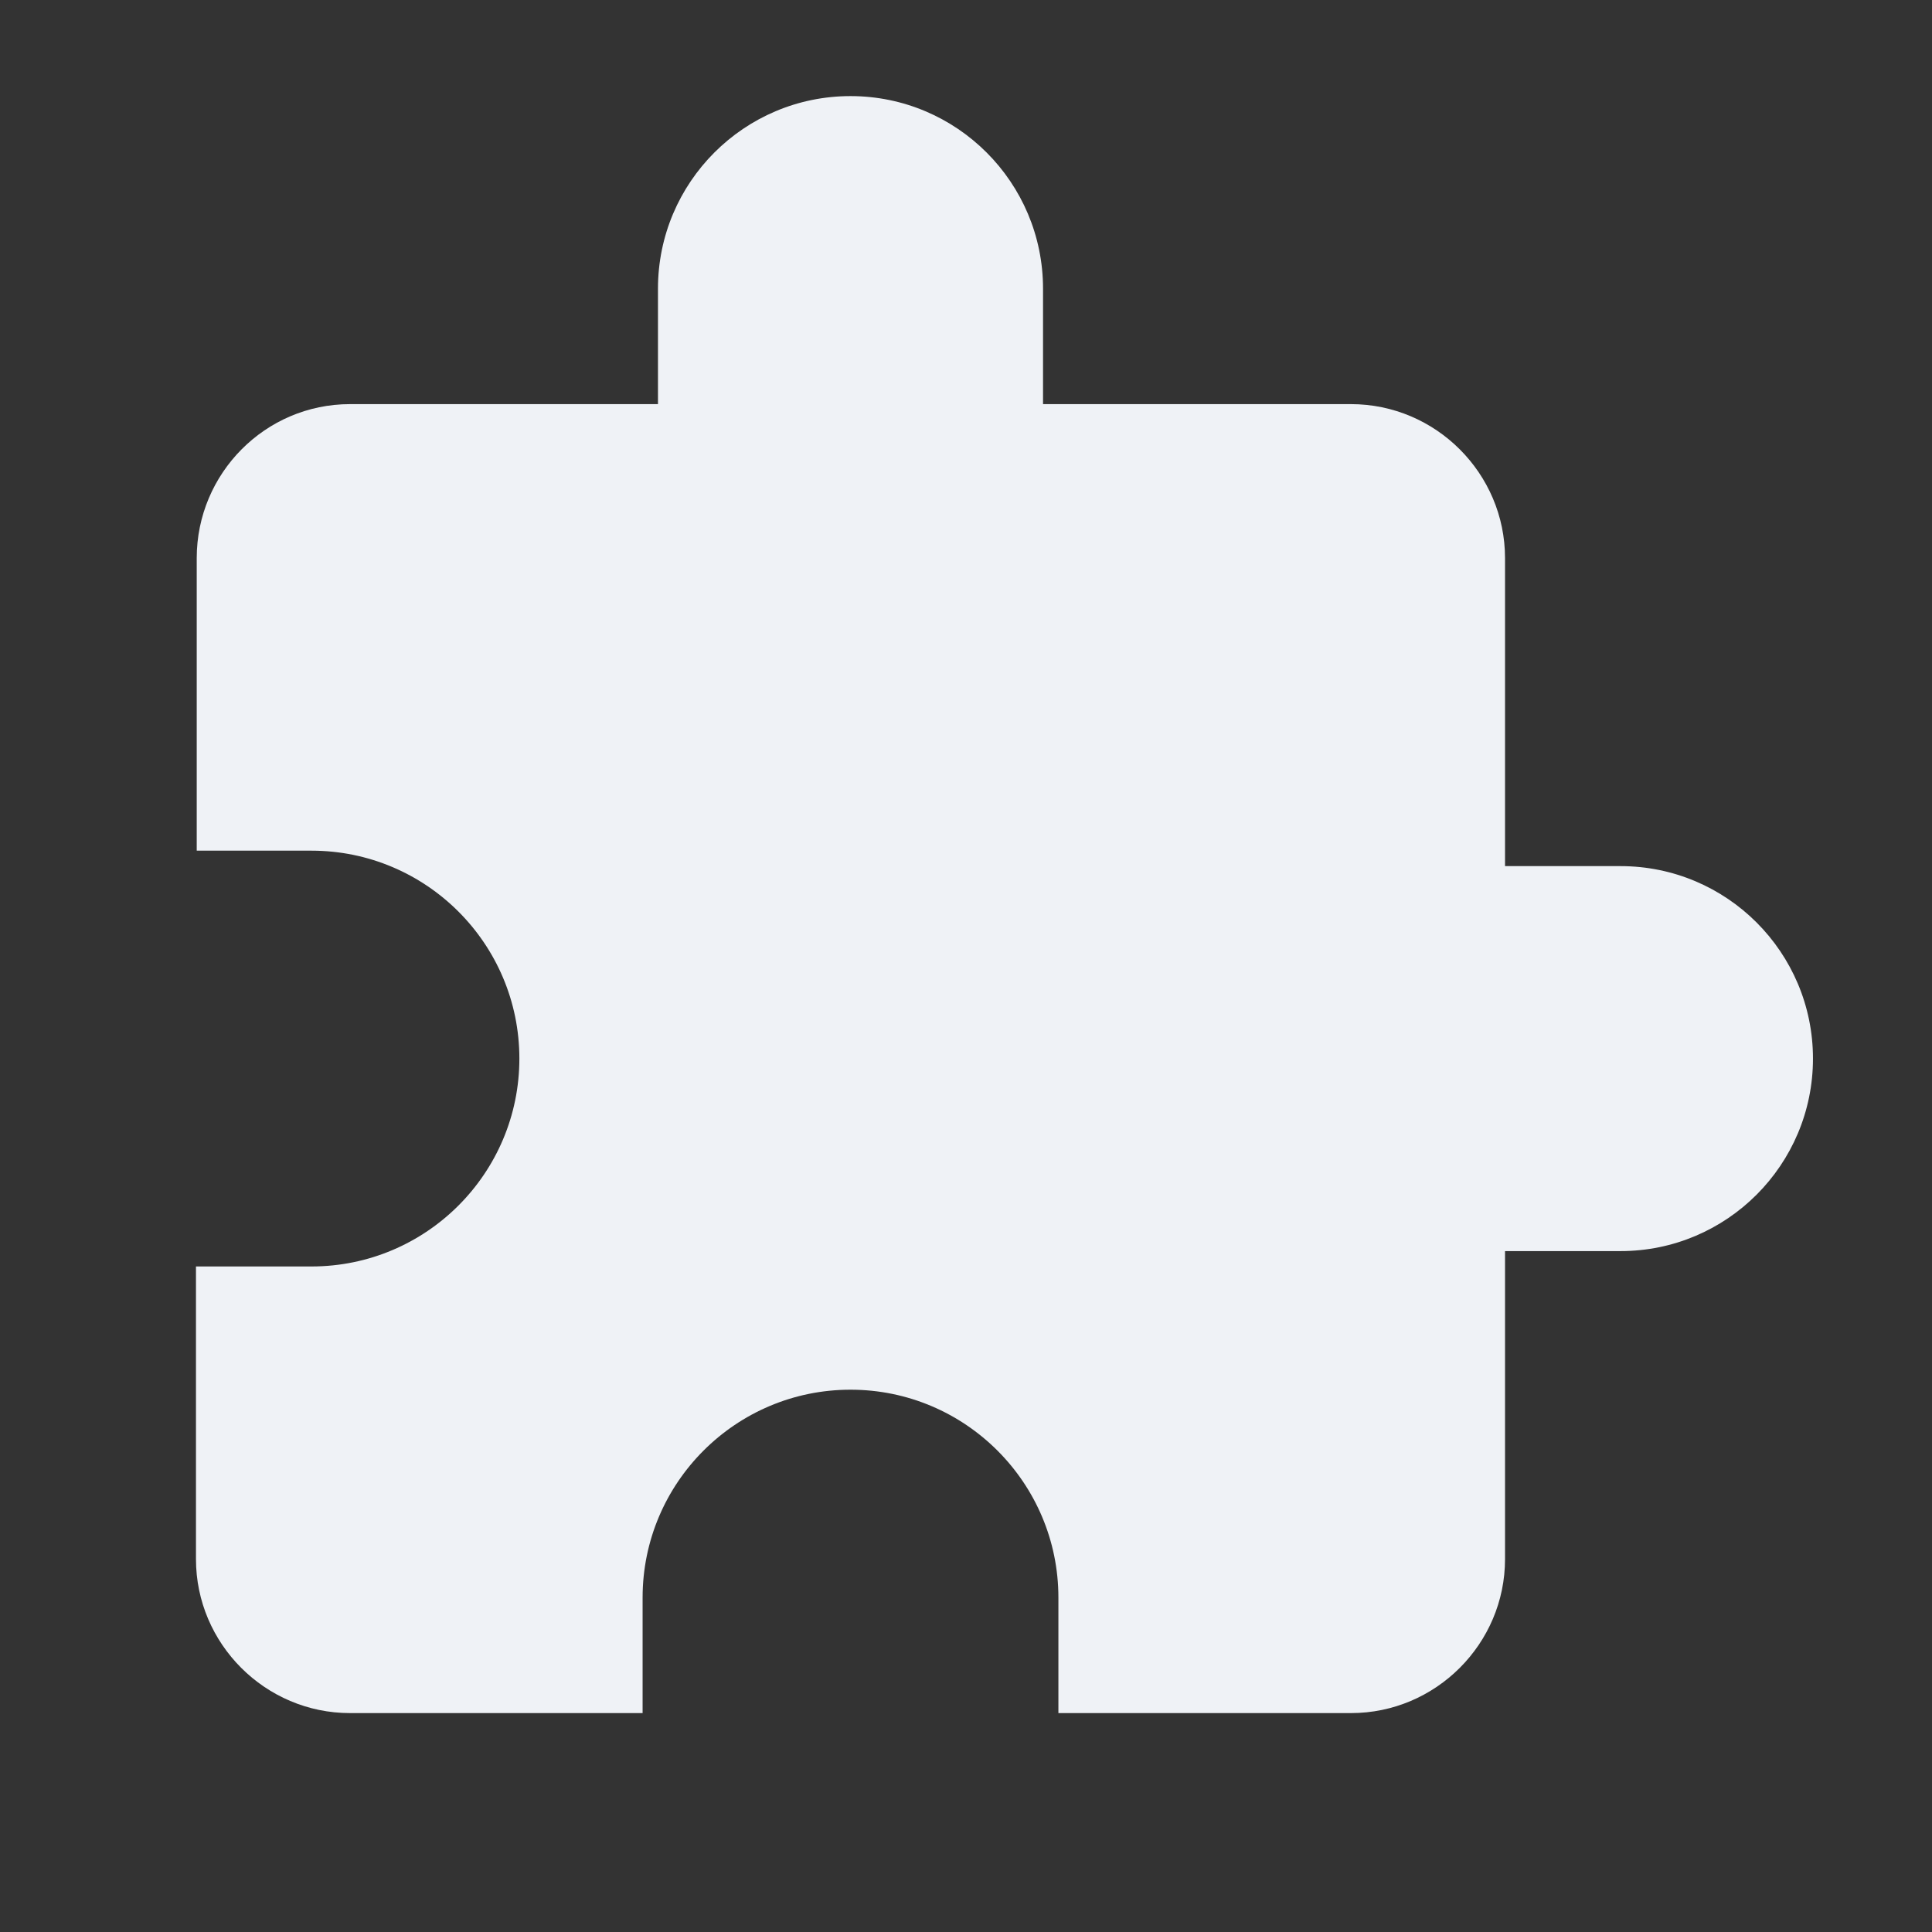 <svg width="23" height="23" viewBox="0 0 23 23" fill="none" xmlns="http://www.w3.org/2000/svg">
<rect x="0" y="0" width="23" height="23" fill="#333333" stroke="none"/>
<g id="Extension" clip-path="url(#clip0_319_59)">
<path id="Vector" d="M19.292 10.311H17.917V6.644C17.917 5.636 17.092 4.811 16.083 4.811H12.417V3.436C12.417 2.171 11.39 1.144 10.125 1.144C8.86 1.144 7.833 2.171 7.833 3.436V4.811H4.167C3.158 4.811 2.342 5.636 2.342 6.644V10.127H3.708C5.074 10.127 6.183 11.236 6.183 12.602C6.183 13.968 5.074 15.077 3.708 15.077H2.333V18.561C2.333 19.569 3.158 20.394 4.167 20.394H7.65V19.019C7.65 17.653 8.759 16.544 10.125 16.544C11.491 16.544 12.6 17.653 12.6 19.019V20.394H16.083C17.092 20.394 17.917 19.569 17.917 18.561V14.894H19.292C20.557 14.894 21.583 13.867 21.583 12.602C21.583 11.337 20.557 10.311 19.292 10.311Z" fill="#EFF2F6"/>
</g>
<defs>
<clipPath id="clip0_319_59">
<rect width="22" height="22" fill="white" transform="translate(0.5 0.227)"/>
</clipPath>
</defs>
</svg>

